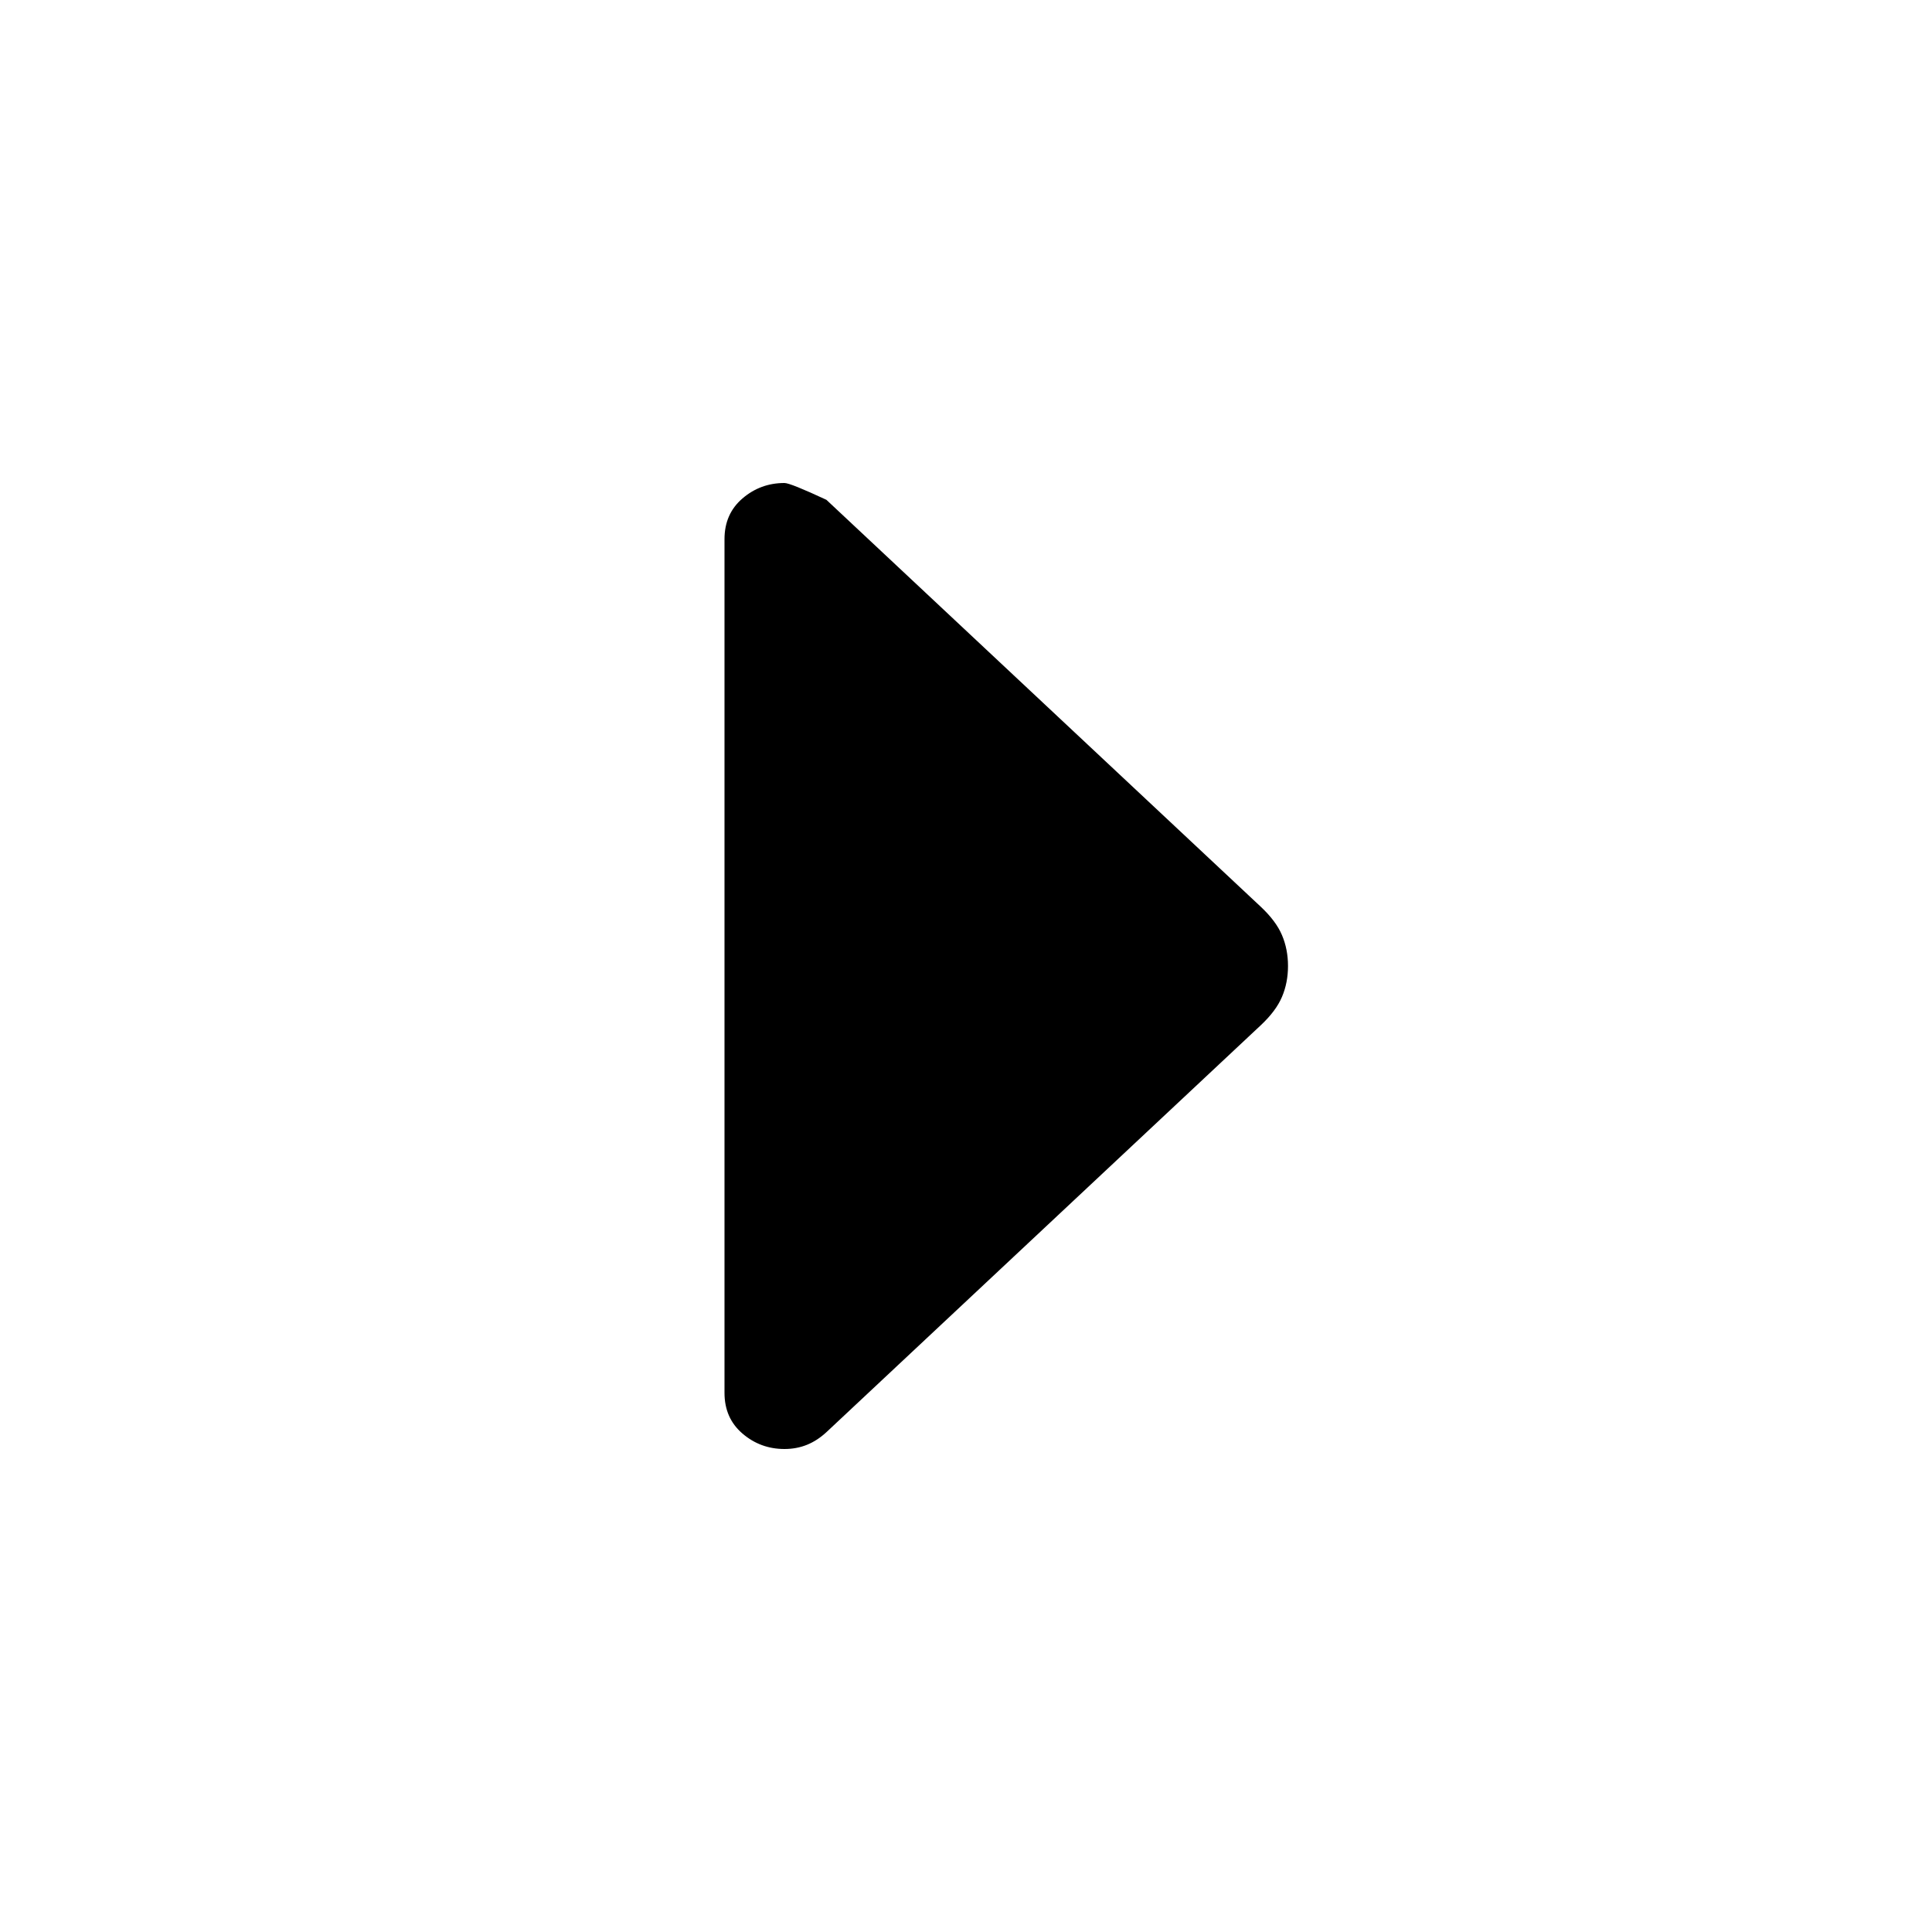 <svg width="24" height="24" viewBox="0 0 24 24" fill="currentColor" xmlns="http://www.w3.org/2000/svg">
    <path d="M15.665 12.733L10.266 17.791C10.191 17.86 10.111 17.913 10.024 17.948C9.937 17.983 9.844 18 9.745 18C9.546 18 9.372 17.936 9.223 17.808C9.074 17.68 9 17.512 9 17.302L9 6.698C9 6.488 9.074 6.32 9.223 6.192C9.372 6.064 9.546 6 9.745 6C9.794 6 9.968 6.07 10.266 6.209L15.665 11.267C15.789 11.384 15.876 11.5 15.925 11.616C15.975 11.733 16 11.861 16 12C16 12.139 15.975 12.267 15.925 12.384C15.876 12.5 15.789 12.616 15.665 12.733Z"/>
</svg>

